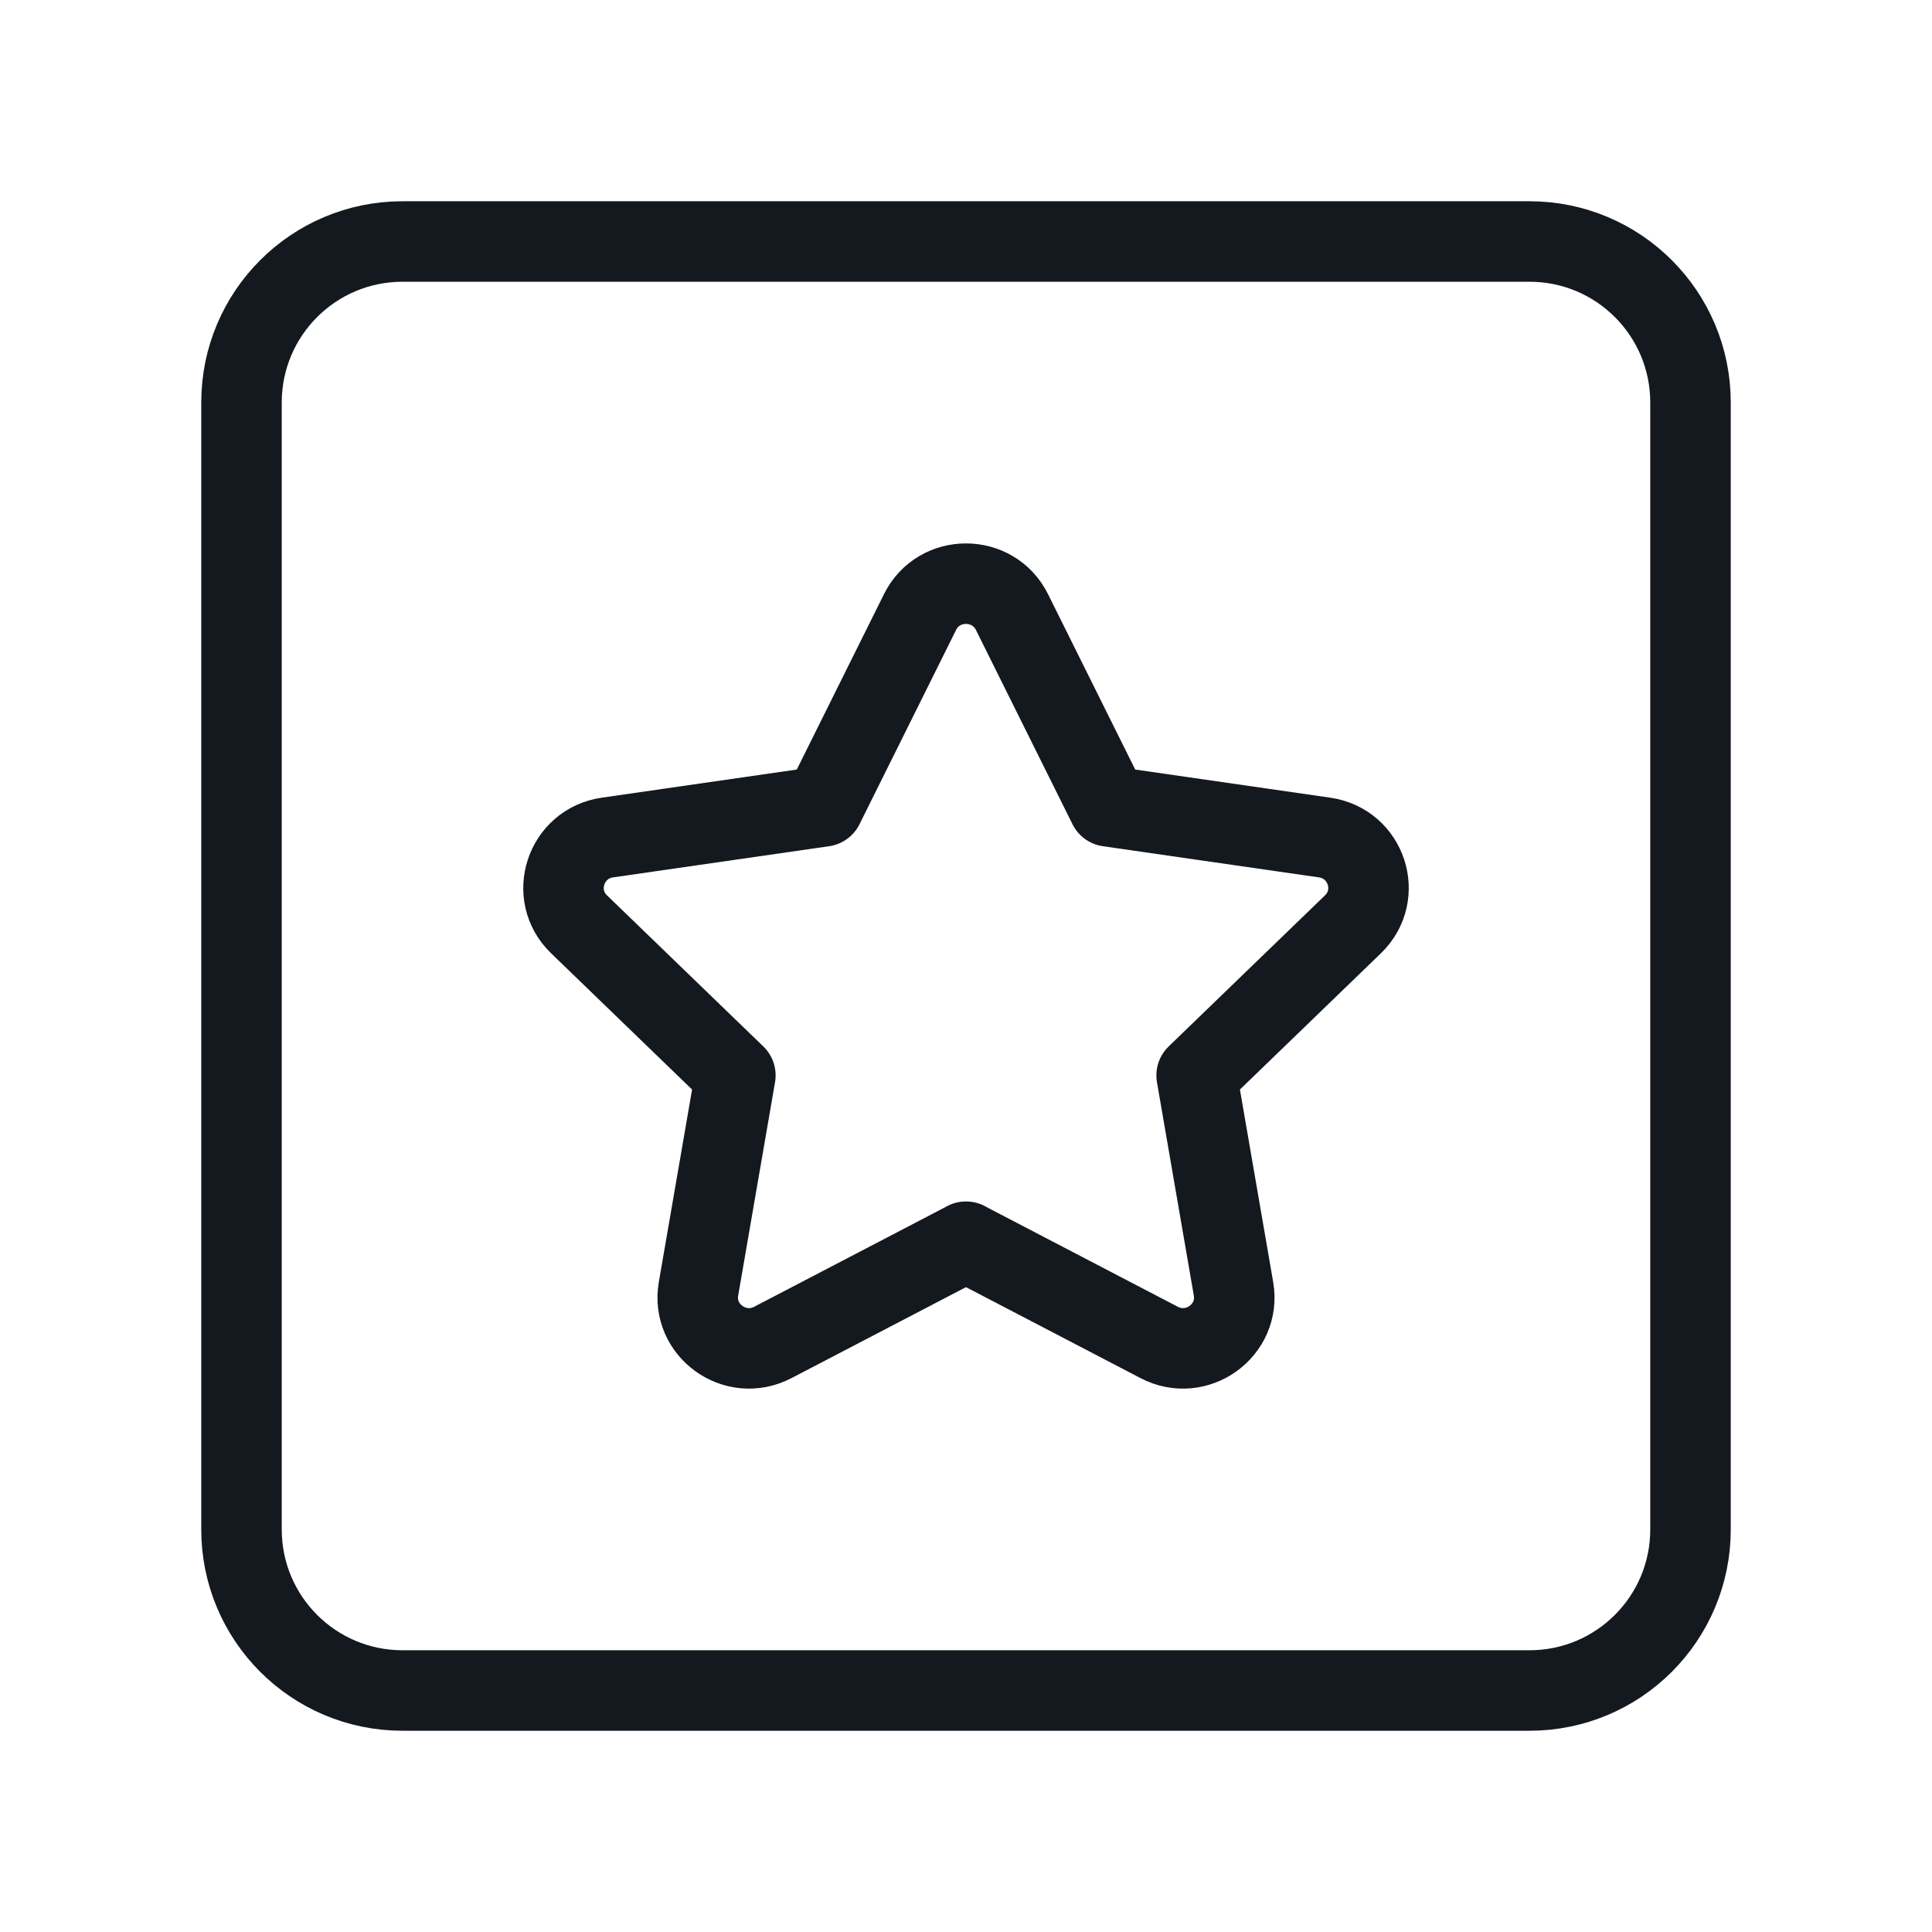 <?xml version="1.0" encoding="UTF-8" standalone="no"?>
<!DOCTYPE svg PUBLIC "-//W3C//DTD SVG 1.1//EN" "http://www.w3.org/Graphics/SVG/1.1/DTD/svg11.dtd">
<svg width="100%" height="100%" viewBox="0 0 24 24" version="1.1" xmlns="http://www.w3.org/2000/svg" xmlns:xlink="http://www.w3.org/1999/xlink" xml:space="preserve" xmlns:serif="http://www.serif.com/" style="fill-rule:evenodd;clip-rule:evenodd;stroke-linecap:round;stroke-linejoin:round;">
    <g>
        <path d="M19,21L5,21C3.895,21 3,20.105 3,19L3,5C3,3.895 3.895,3 5,3L19,3C20.105,3 21,3.895 21,5L21,19C21,20.105 20.105,21 19,21Z" style="fill:none;fill-rule:nonzero;stroke:rgb(20,24,31);stroke-width:1px;"/>
        <path d="M11.999,15.425L14.399,16.676C14.866,16.92 15.412,16.526 15.323,16.01L14.865,13.359L16.807,11.482C17.185,11.116 16.977,10.479 16.454,10.404L13.771,10.017L12.571,7.603C12.337,7.133 11.662,7.133 11.429,7.603L10.229,10.017L7.546,10.404C7.024,10.479 6.815,11.117 7.193,11.482L9.135,13.359L8.677,16.01C8.588,16.526 9.134,16.92 9.601,16.676L12.001,15.425" style="fill:none;fill-rule:nonzero;stroke:rgb(20,24,31);stroke-width:1px;"/>
    </g>
    <rect x="0" y="0" width="24" height="24" style="fill:none;fill-rule:nonzero;"/>
</svg>
